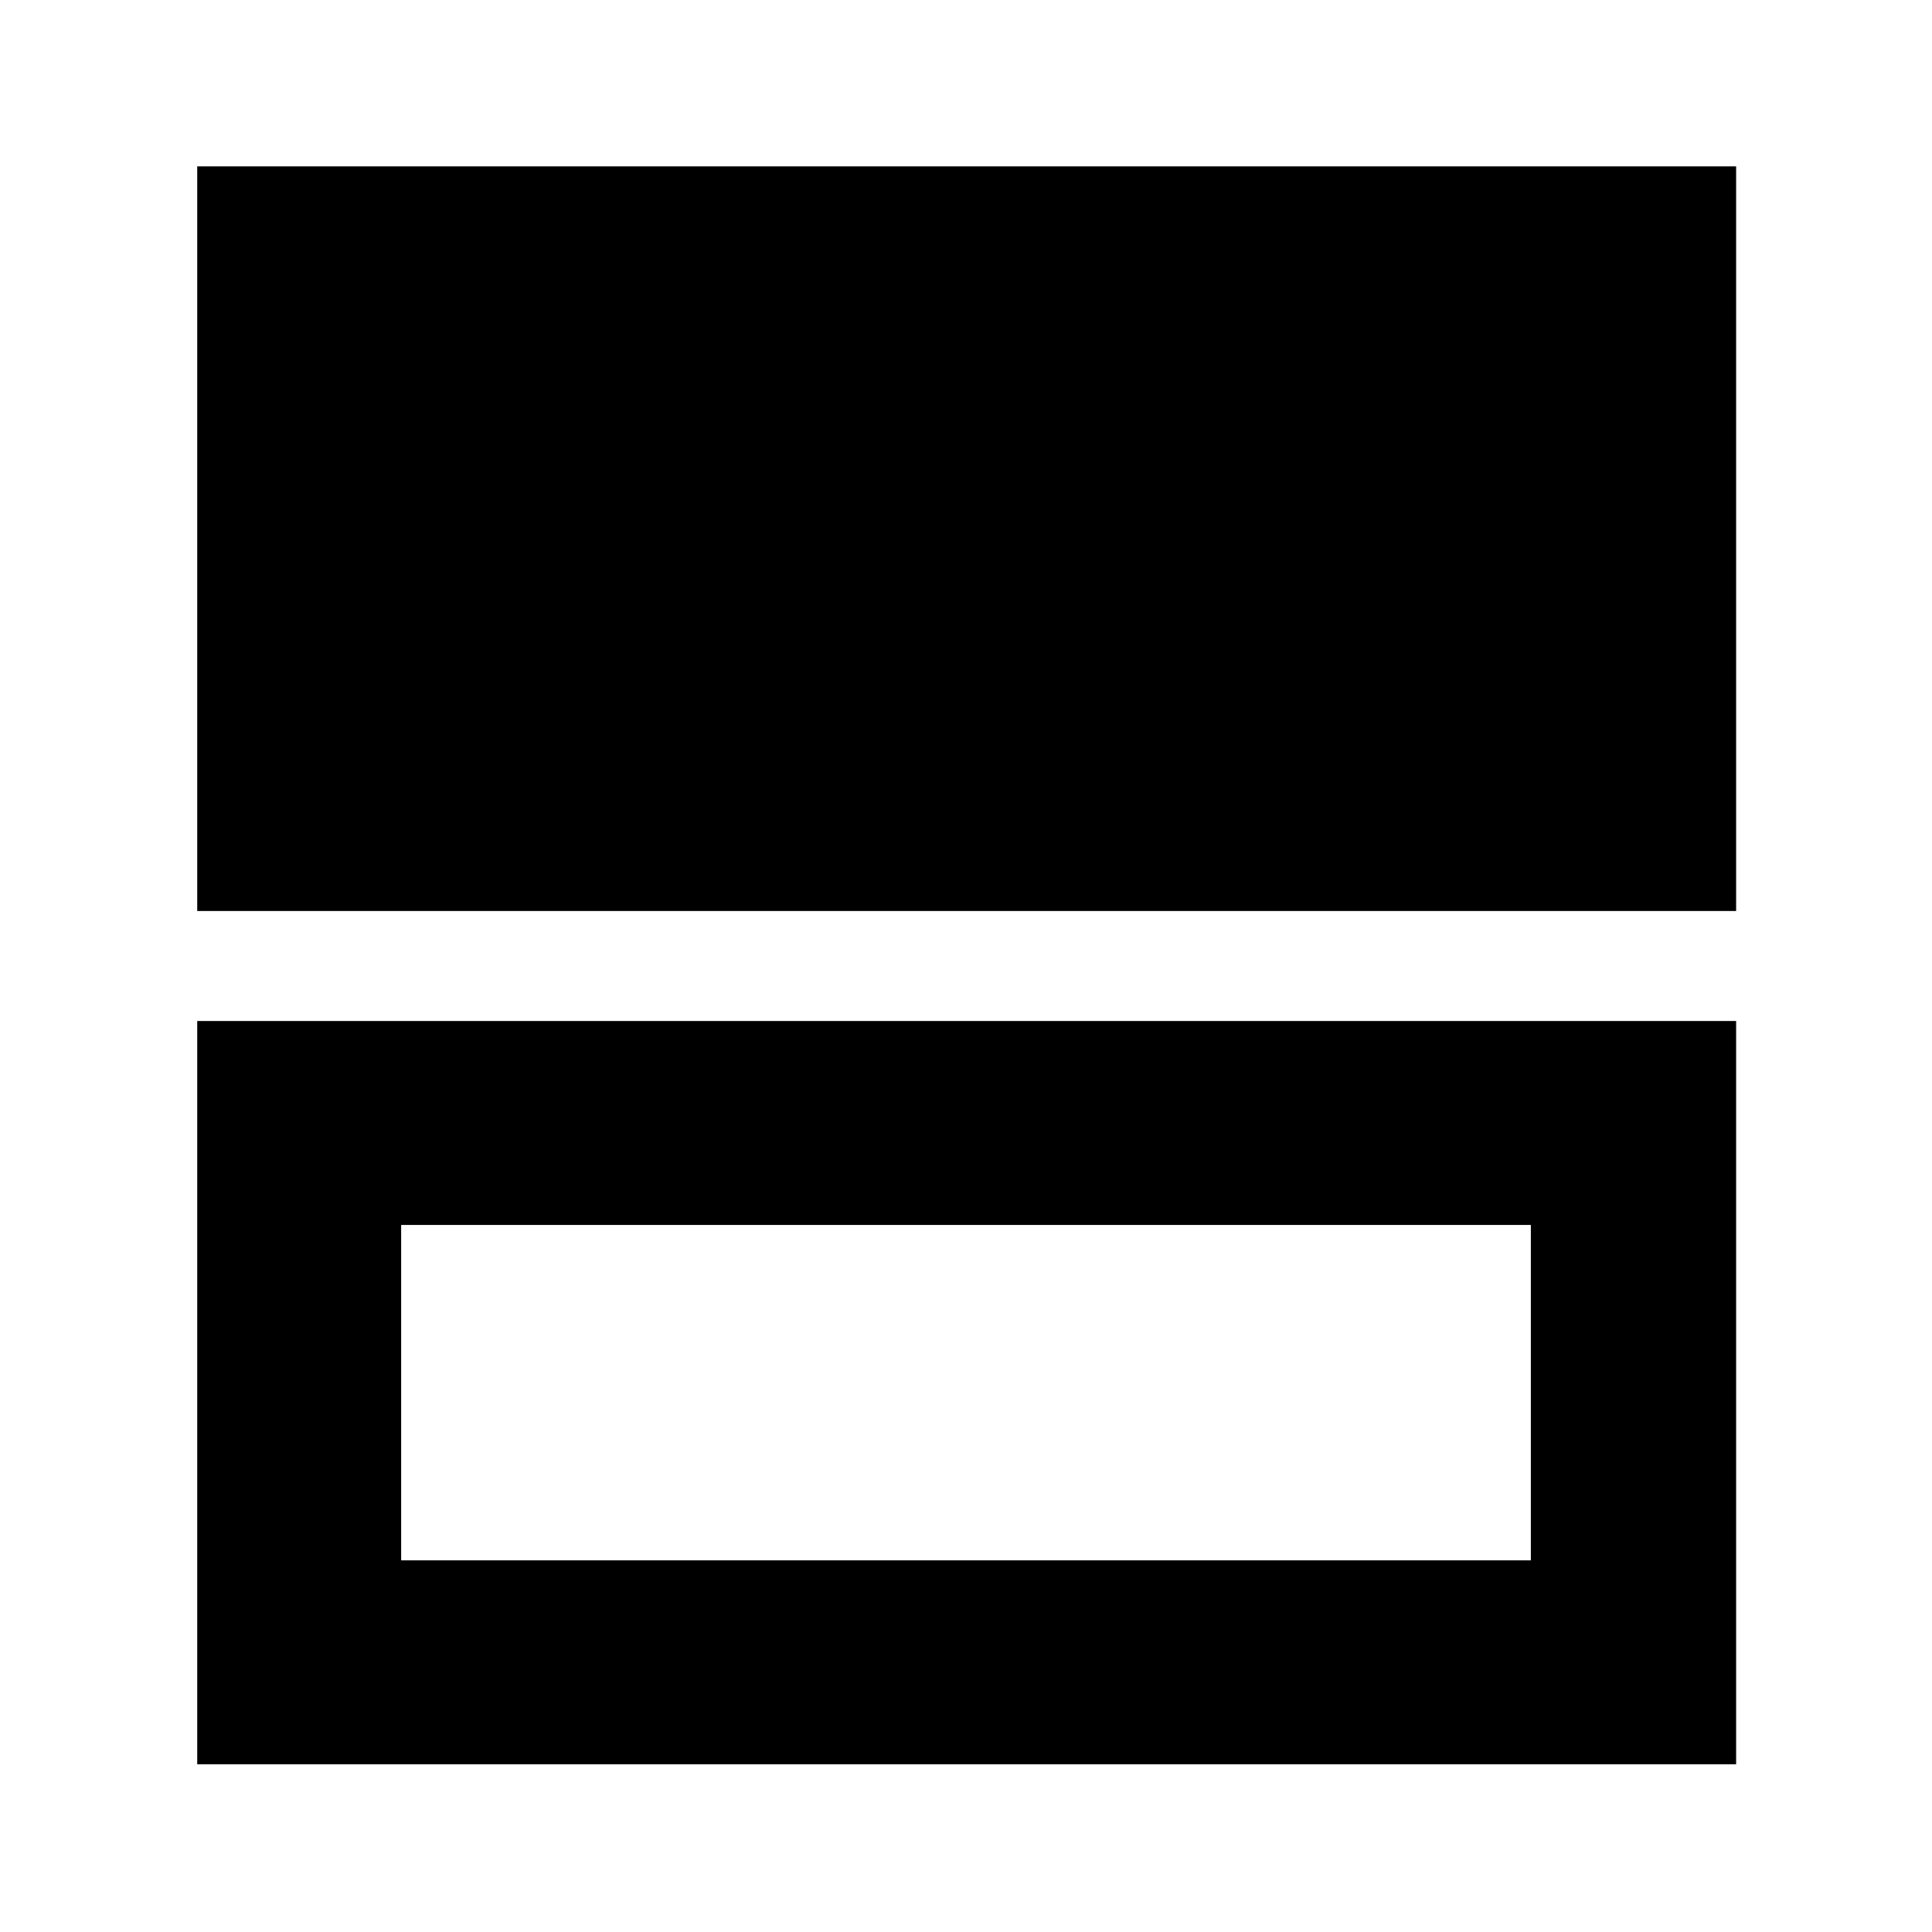 <svg xmlns="http://www.w3.org/2000/svg" height="40" viewBox="0 -960 960 960" width="40"><path d="M98-507.33v-370h764.67v370H98Zm0 424v-369.34h764.67v369.34H98Zm101.33-101.34h561.34v-166.66H199.33v166.66Z"/></svg>